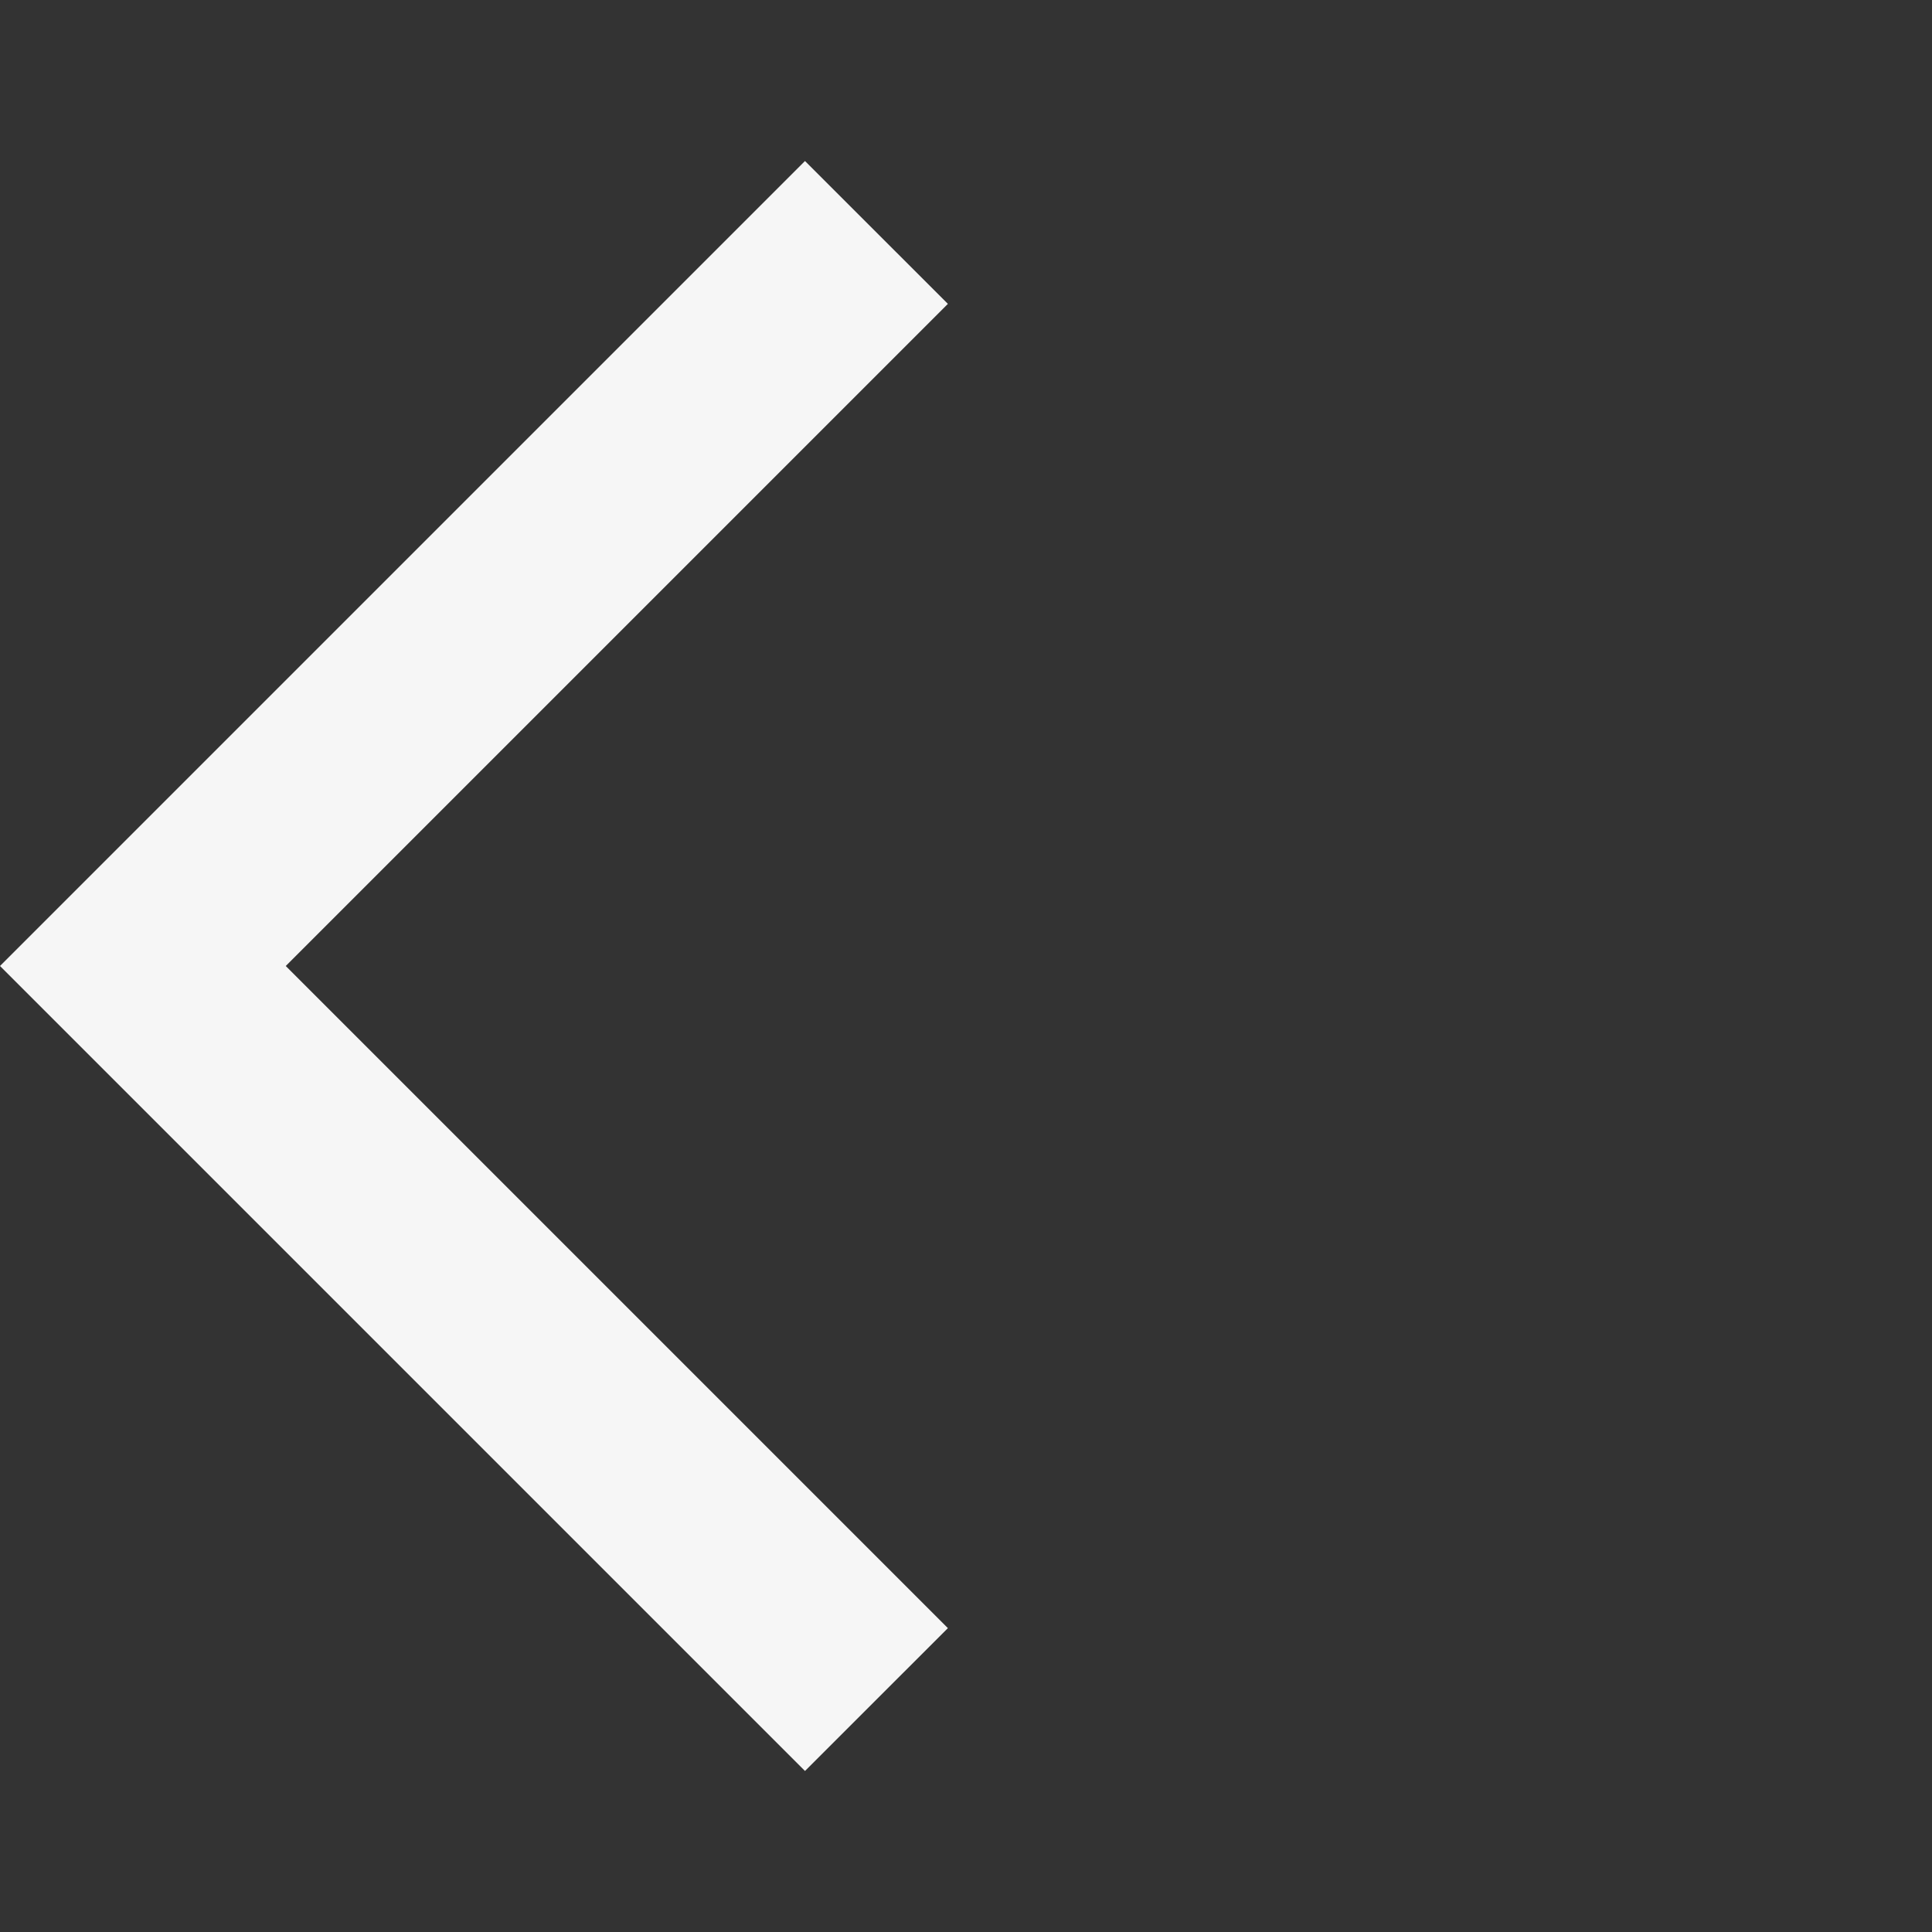 <svg width="32" height="32" viewBox="0 0 32 32" fill="none" xmlns="http://www.w3.org/2000/svg">
<rect x="0" y="0" width="32" height="32" fill="#333333" stroke="none"/>
<path d="M13.333 29.333L0 16L13.333 2.667L15.7 5.033L4.733 16L15.7 26.967L13.333 29.333Z" fill="#F6F6F6"/>
</svg>
